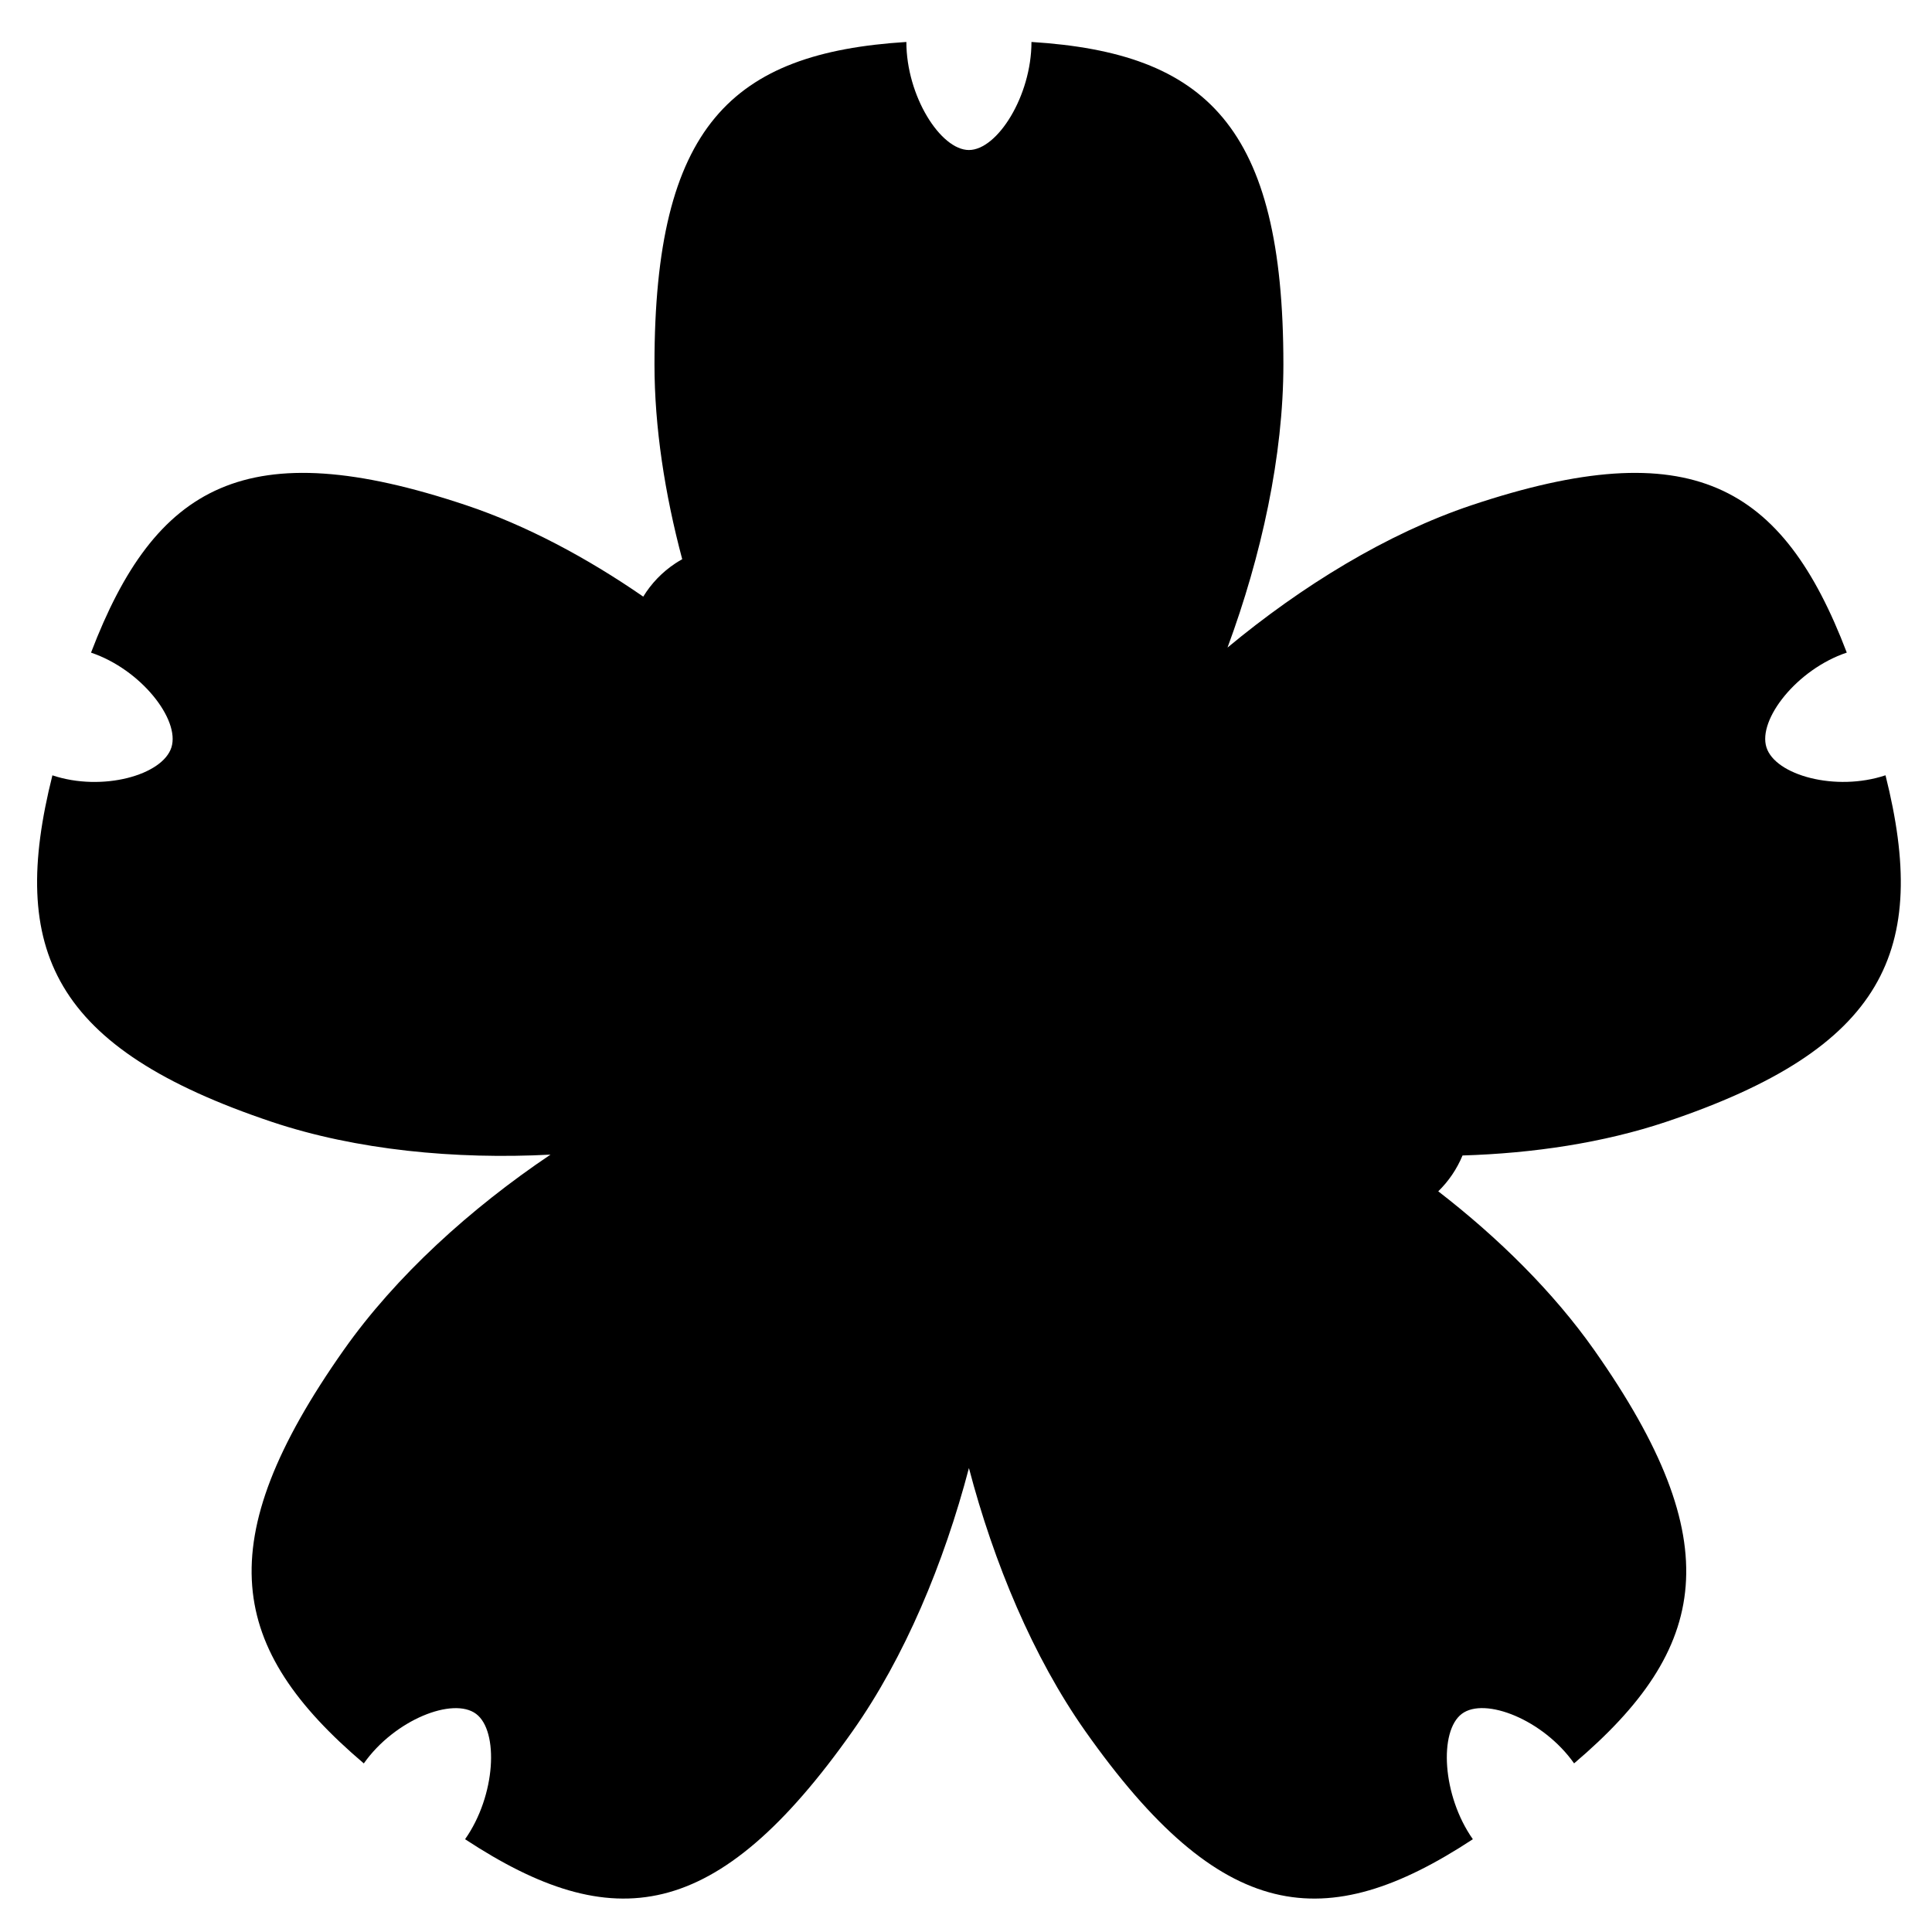 <svg xmlns="http://www.w3.org/2000/svg" width="128" height="128" viewBox="0 0 128 128">
  <path d="M93.288,76.928 C97.279,80.012 100.908,83.597 103.611,87.43 C112.611,100.212 111.236,107.228 102.288,114.828 C100.243,111.928 96.368,110.407 94.851,111.545 C93.326,112.687 93.542,116.957 95.58,119.853 C85.799,126.278 78.903,125.462 69.896,112.683 C66.451,107.794 63.844,101.551 62.194,95.262 C60.545,101.547 57.941,107.794 54.493,112.683 C45.486,125.459 38.59,126.278 28.812,119.853 C30.854,116.957 31.059,112.683 29.542,111.549 C28.017,110.407 24.146,111.935 22.104,114.831 C13.153,107.228 11.774,100.212 20.781,87.43 C24.229,82.54 29.181,78.055 34.472,74.497 C28.163,74.826 21.601,74.196 16.021,72.331 C1.455,67.449 -1.434,60.941 1.472,49.368 C4.774,50.471 8.778,49.358 9.358,47.514 C9.938,45.671 7.333,42.349 4.031,41.239 C8.281,30.114 14.326,26.595 28.899,31.478 C32.859,32.805 36.866,34.938 40.617,37.528 C41.147,36.663 41.866,35.902 42.759,35.315 C42.904,35.22 43.051,35.132 43.199,35.049 C42.043,30.715 41.361,26.291 41.361,22.142 C41.361,6.349 46.472,1.506 58.049,0.78 C58.049,4.359 60.316,7.939 62.194,7.939 C64.073,7.939 66.337,4.359 66.337,0.78 C77.913,1.506 83.028,6.349 83.028,22.142 C83.028,28.188 81.576,34.818 79.326,40.903 C84.247,36.815 89.91,33.343 95.49,31.474 C110.062,26.599 116.108,30.114 120.354,41.236 C117.049,42.345 114.448,45.674 115.031,47.511 C115.611,49.361 119.615,50.467 122.92,49.365 C125.823,60.941 122.941,67.449 108.368,72.331 C104.248,73.708 99.591,74.412 94.897,74.553 C94.517,75.467 93.964,76.27 93.288,76.928 L93.288,76.928 Z" transform="translate(2 2)"/>
</svg>
